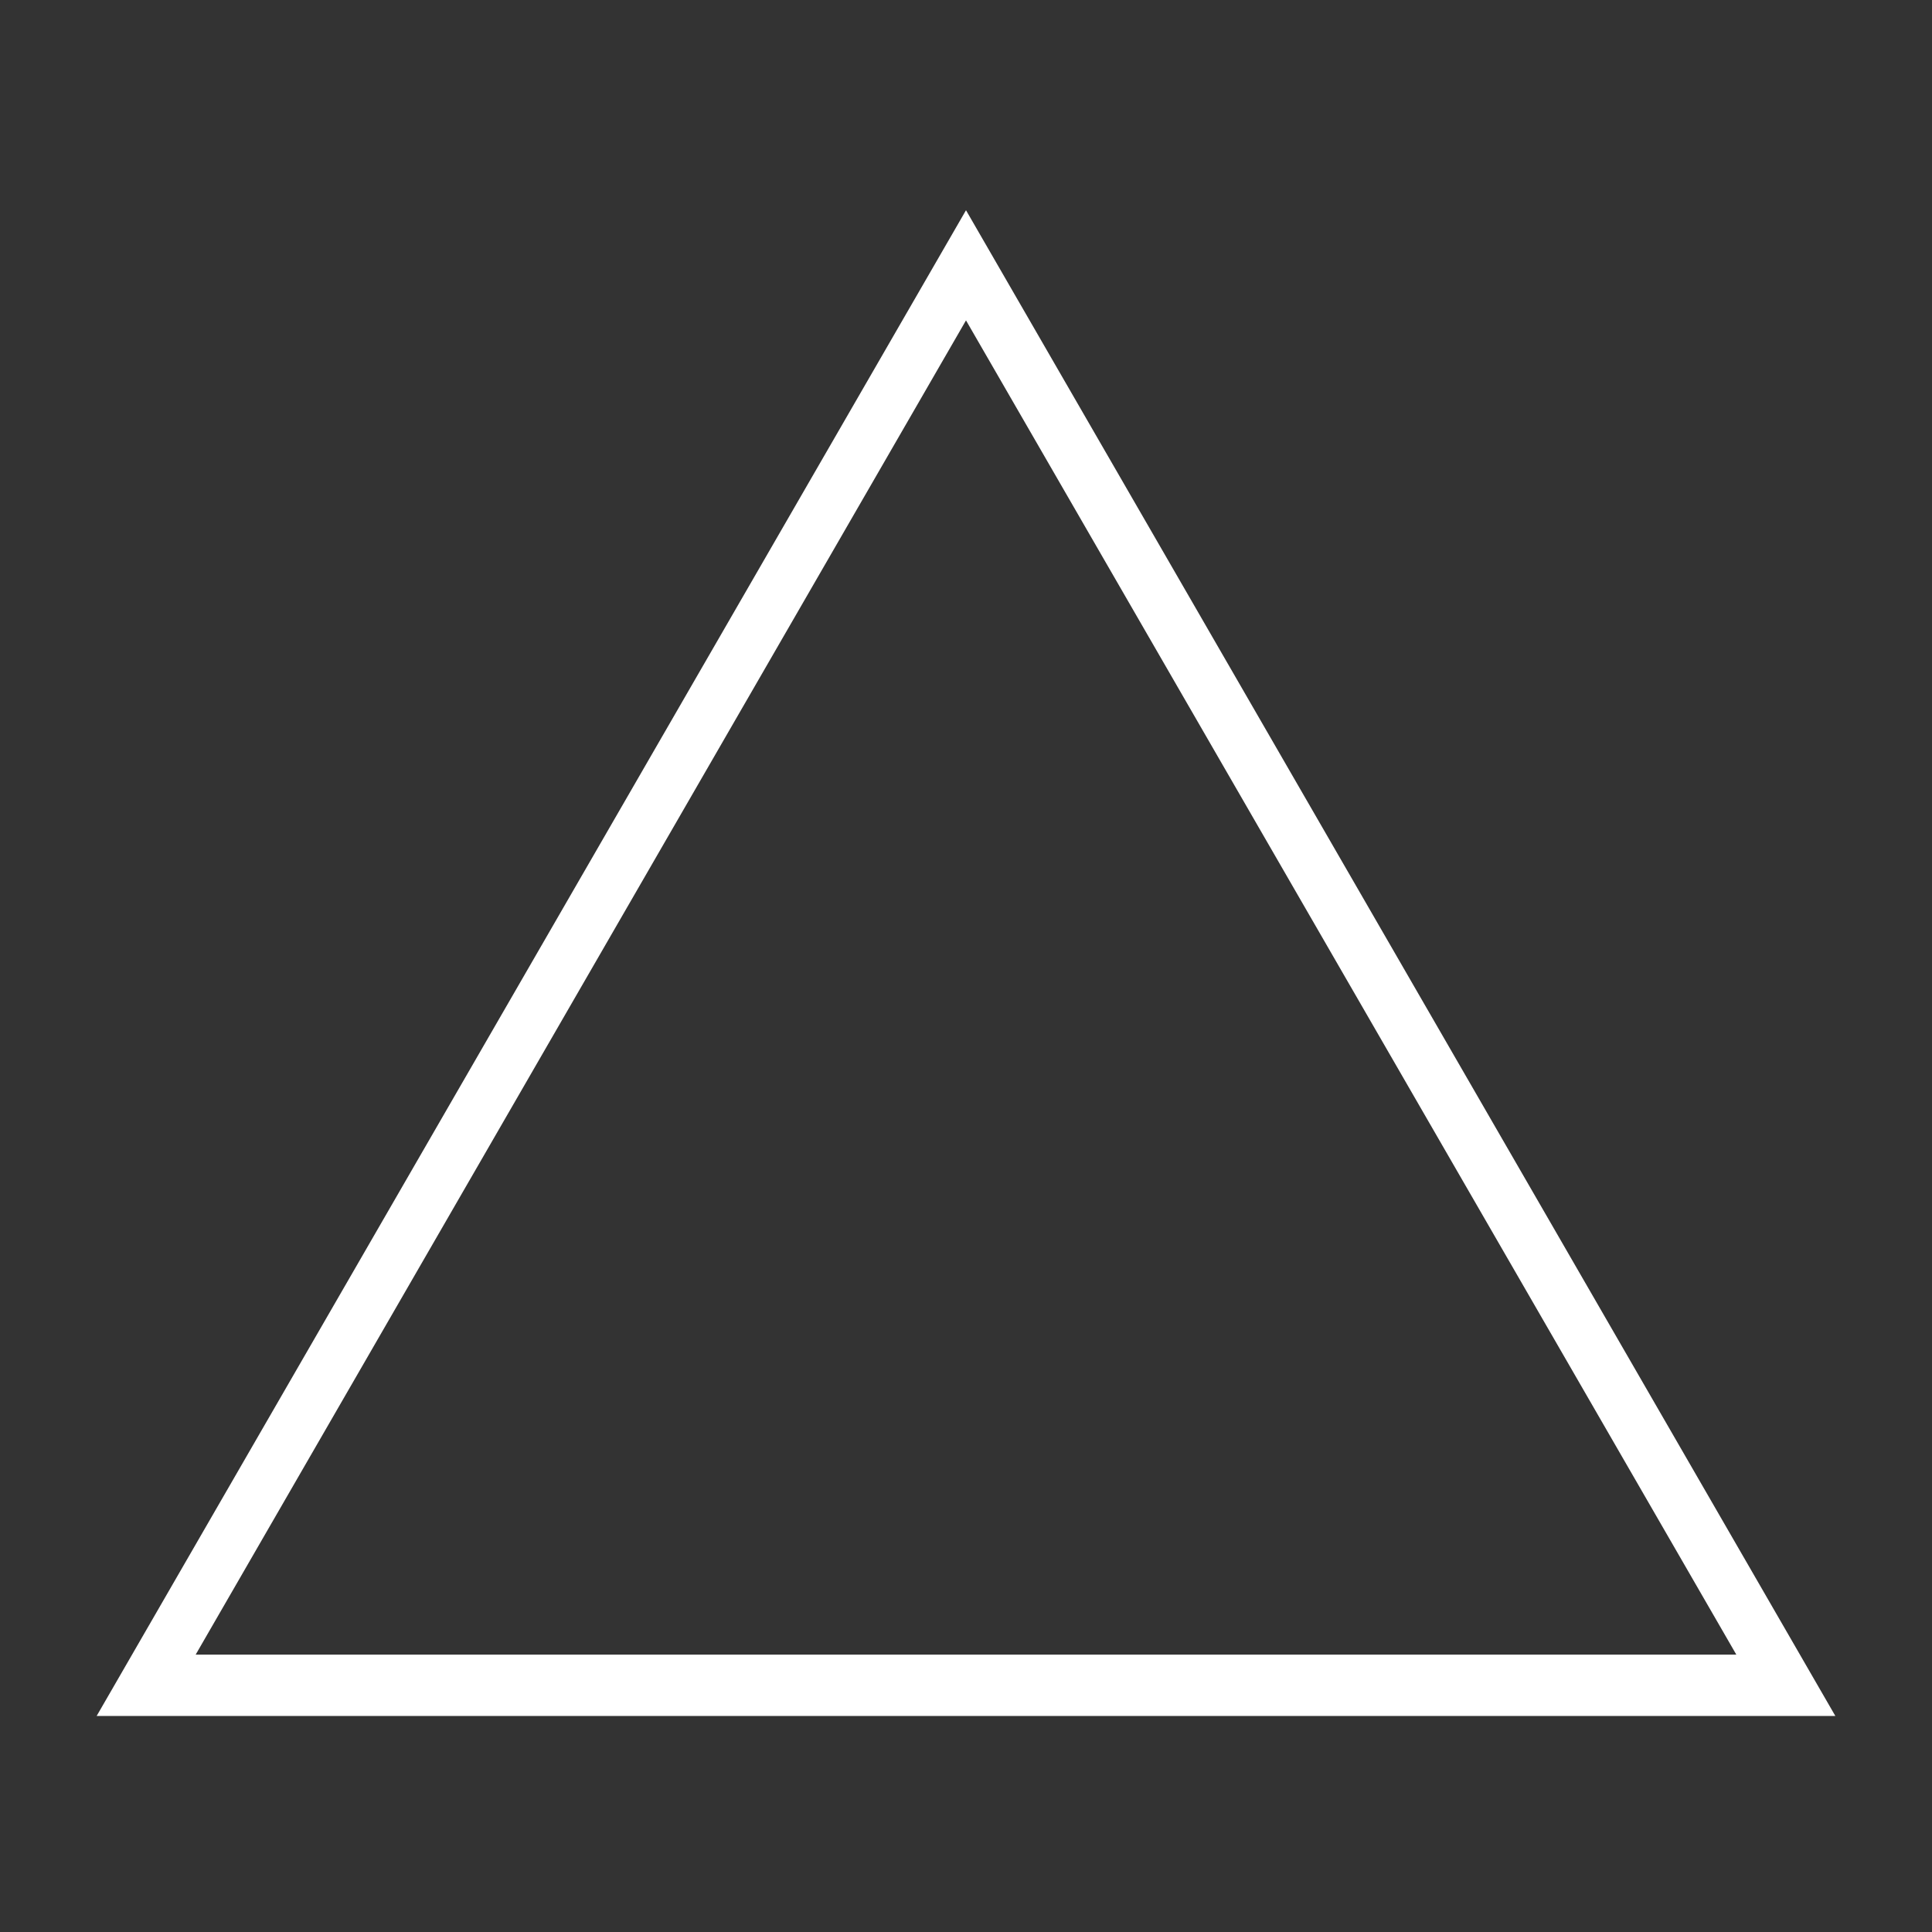 <?xml version="1.0" encoding="UTF-8" standalone="no"?>
<!-- Generator: Adobe Illustrator 13.0.1, SVG Export Plug-In . SVG Version: 6.00 Build 14948)  -->

<svg
   xmlns:dc="http://purl.org/dc/elements/1.1/"
   xmlns:cc="http://creativecommons.org/ns#"
   xmlns:rdf="http://www.w3.org/1999/02/22-rdf-syntax-ns#"
   xmlns:svg="http://www.w3.org/2000/svg"
   xmlns="http://www.w3.org/2000/svg"
   xmlns:sodipodi="http://sodipodi.sourceforge.net/DTD/sodipodi-0.dtd"
   xmlns:inkscape="http://www.inkscape.org/namespaces/inkscape"
   version="1.1"
   id="_0.G-MPOAOF------X"
   x="0px"
   y="0px"
   width="400px"
   height="400px"
   viewBox="0 0 400 400"
   enable-background="new 0 0 400 400"
   xml:space="preserve"
   inkscape:version="0.48.2 r9819"
   sodipodi:docname="g-gpdpo-------x.svg"><rect x="0" y="0" width="400" height="400" fill="#333333" stroke="none"/><defs
   id="defs7" /><sodipodi:namedview
   pagecolor="#ffffff"
   bordercolor="#666666"
   borderopacity="1"
   objecttolerance="10"
   gridtolerance="10"
   guidetolerance="10"
   inkscape:pageopacity="0"
   inkscape:pageshadow="2"
   inkscape:window-width="640"
   inkscape:window-height="480"
   id="namedview5"
   showgrid="false"
   inkscape:zoom="0.59"
   inkscape:cx="200"
   inkscape:cy="200"
   inkscape:window-x="0"
   inkscape:window-y="0"
   inkscape:window-maximized="0"
   inkscape:current-layer="_0.G-MPOAOF------X" />
    <path
   stroke="#FFFFFF"
   stroke-width="2"
   d="M289.129,199.902L200,45.526l-89.129,154.376L21.742,354.277H200h178.258  L289.129,199.902z M38.782,343.566l80.609-139.617L200,64.331l80.609,139.619l80.608,139.617H200H38.782z"
   id="path3"
   style="fill:#ffffff" />
</svg>